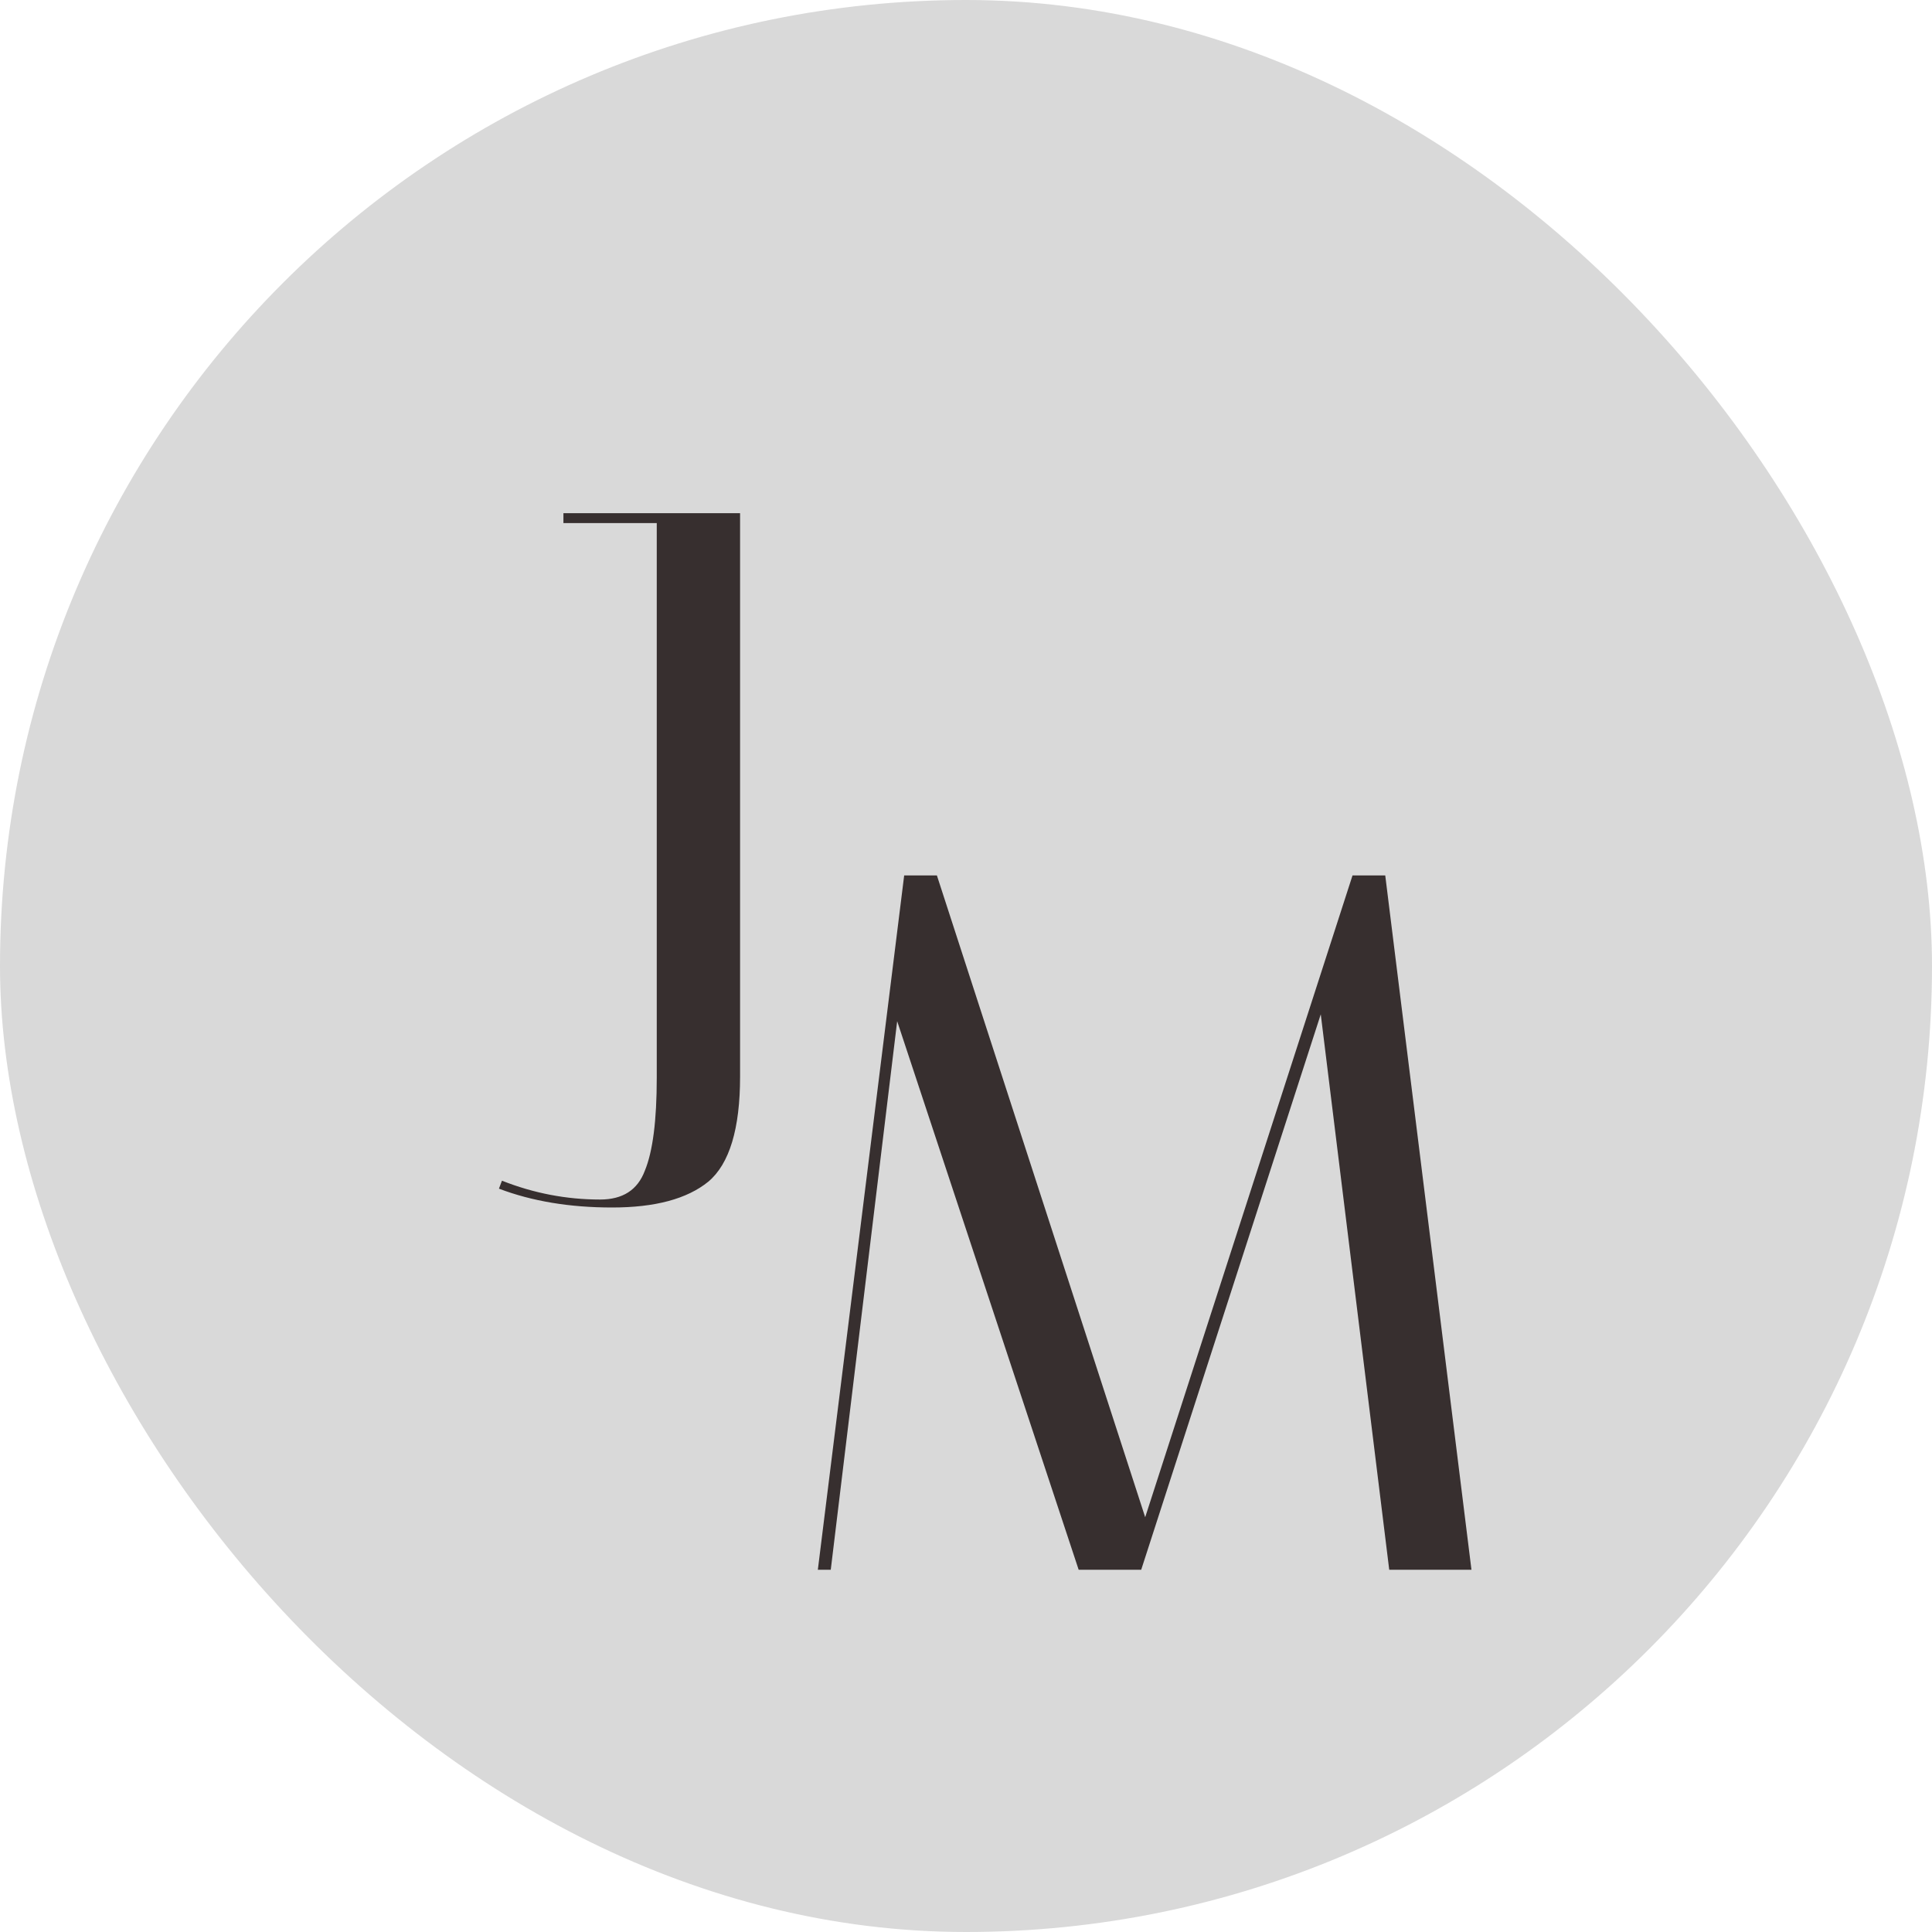<svg width="16" height="16" viewBox="0 0 16 16" fill="none" xmlns="http://www.w3.org/2000/svg">
<rect width="16" height="16" rx="8" fill="#D9D9D9"/>
<g clip-path="url(#clip0_464_10)">
<path d="M4.666 4.332V4.25H6.129V8.916C6.129 9.348 6.041 9.639 5.866 9.786C5.69 9.929 5.425 10 5.069 10C4.718 10 4.406 9.948 4.132 9.844L4.157 9.778C4.42 9.882 4.691 9.934 4.97 9.934C5.157 9.934 5.28 9.855 5.34 9.696C5.406 9.537 5.439 9.28 5.439 8.924V4.332H4.666Z" fill="#372F2F"/>
<path d="M6.88 13H6.773L7.488 7.25H7.759L9.484 12.565L11.201 7.25H11.472L12.186 13H11.505L10.938 8.4L9.451 13H8.933L7.43 8.457L6.88 13Z" fill="#372F2F"/>
</g>
<defs>
<clipPath id="clip0_464_10">
<rect width="9" height="9" fill="white" transform="translate(4 4)"/>
</clipPath>
</defs>
</svg>
